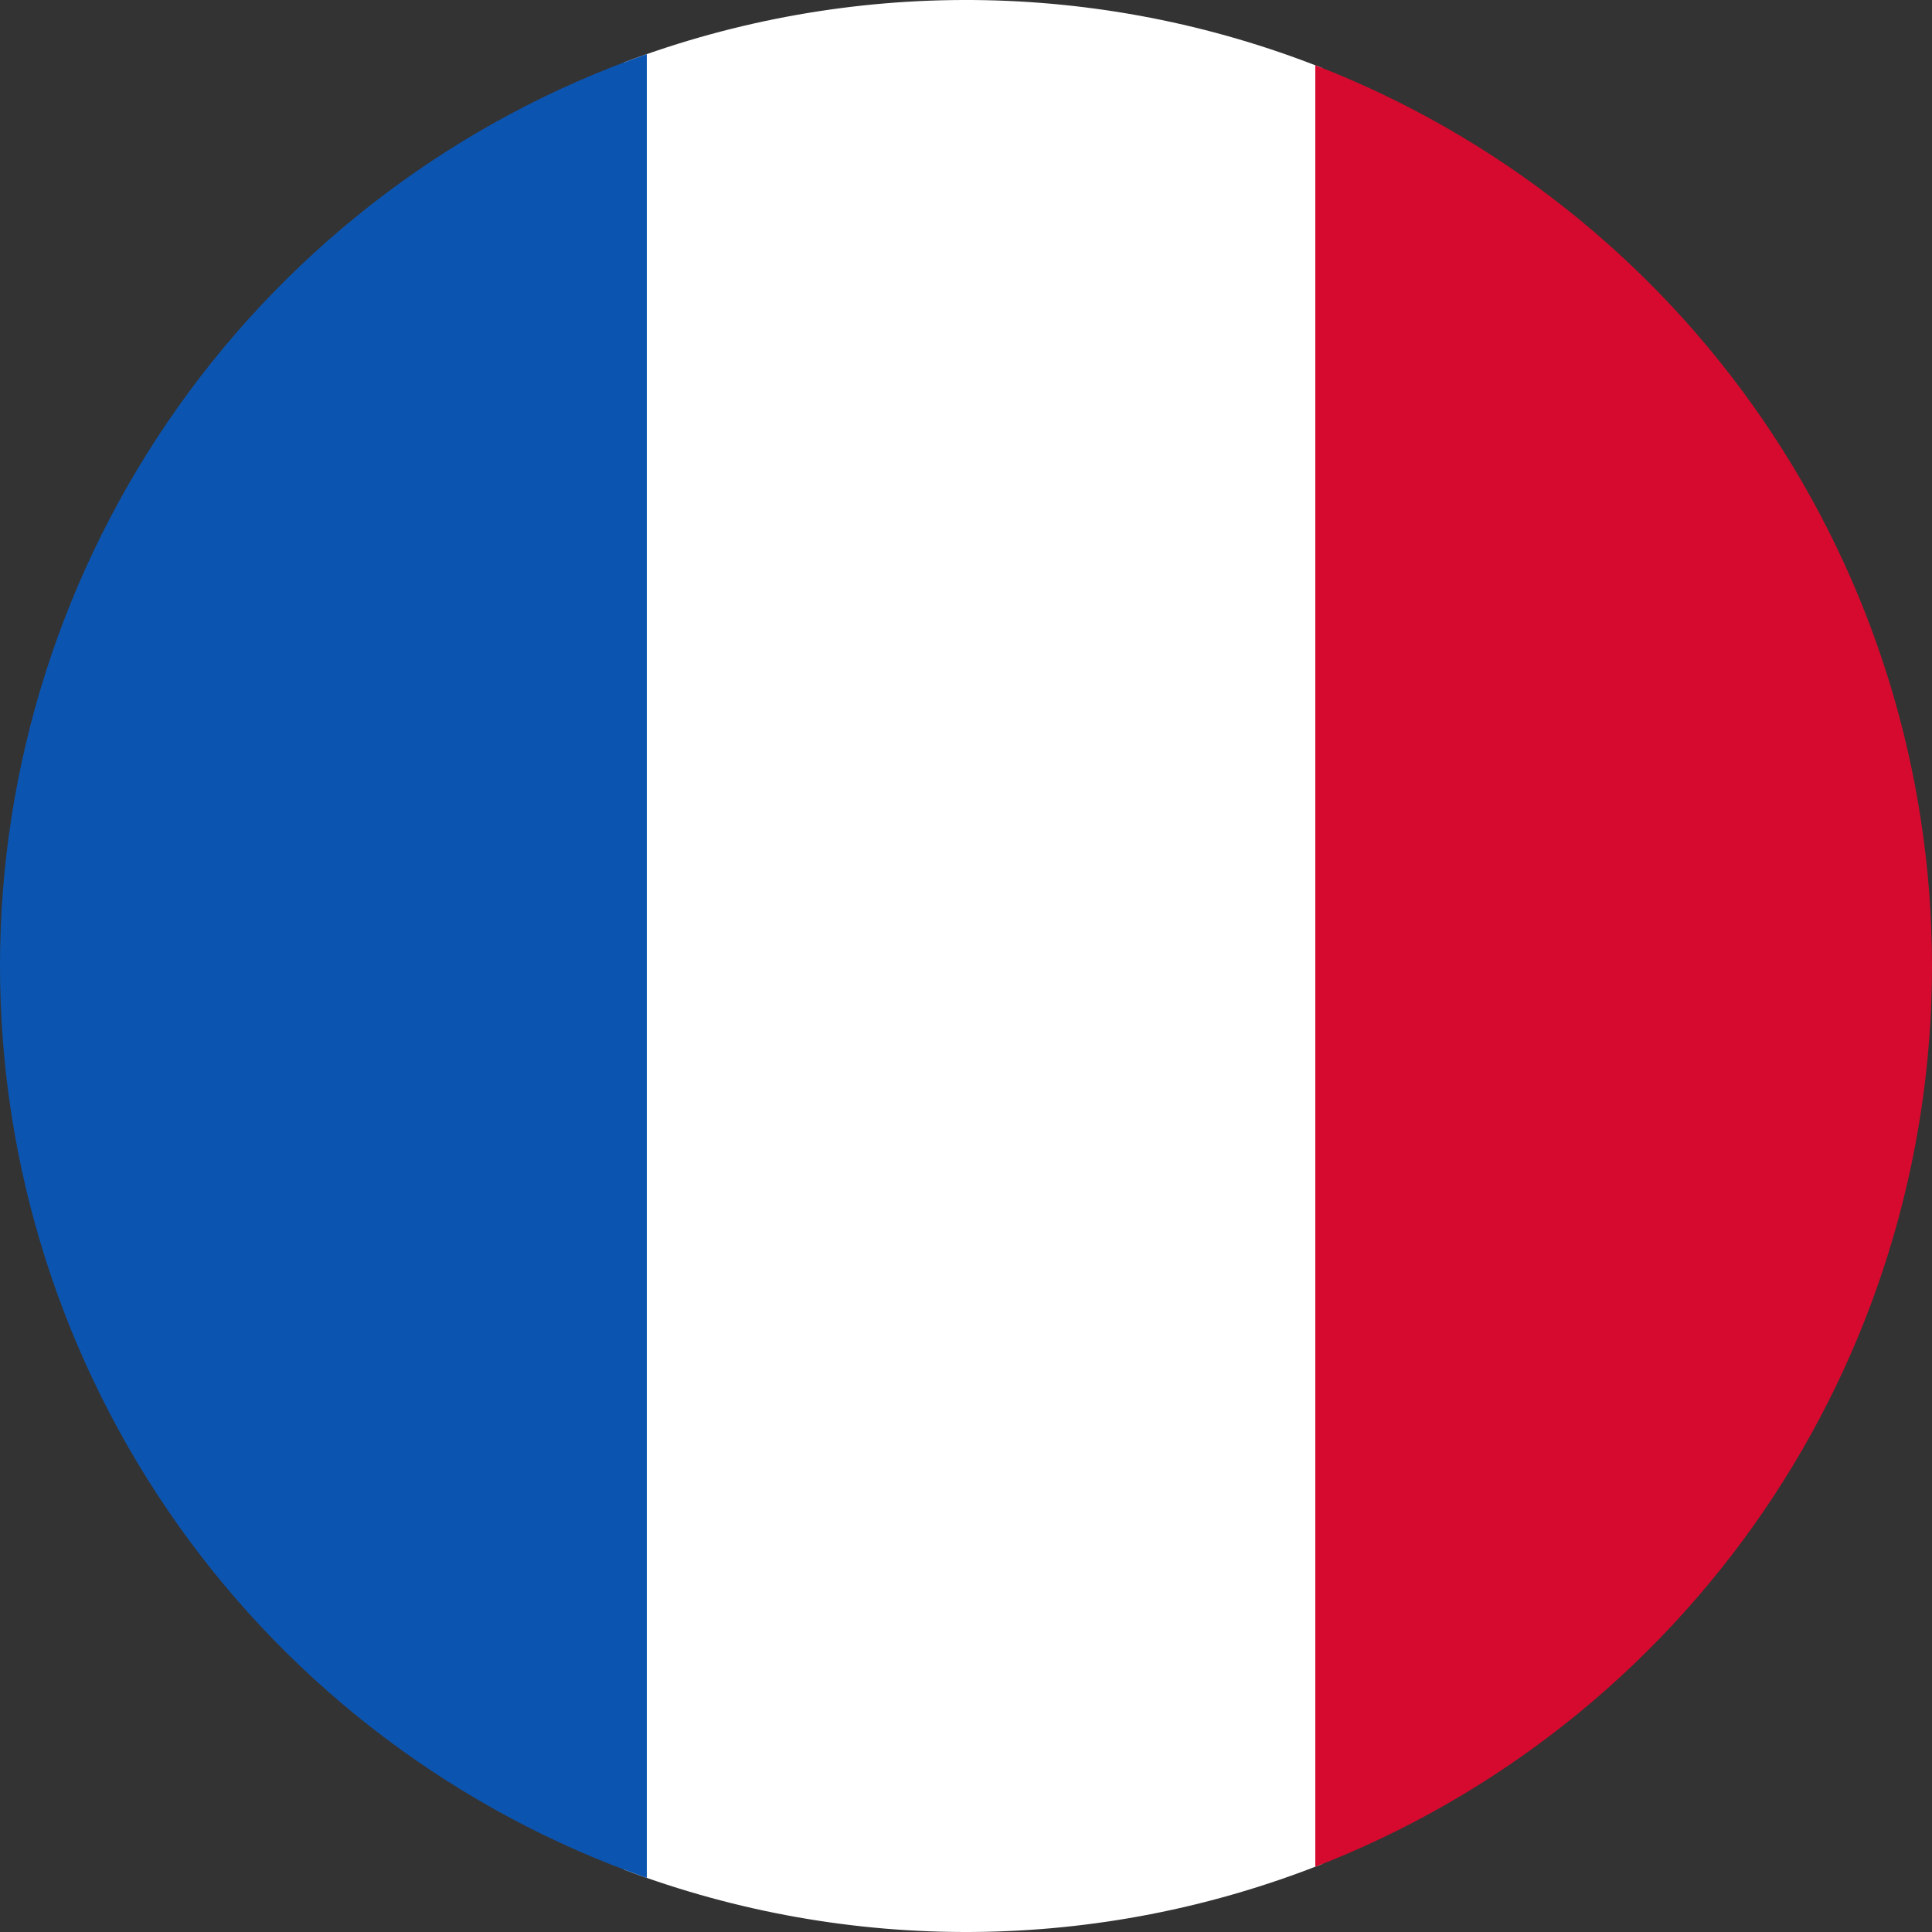 <svg width="34" height="34" viewBox="0 0 34 34" fill="none" xmlns="http://www.w3.org/2000/svg">
<rect x="0" y="0" width="34" height="34" fill="#333333" stroke="none"/>
<path d="M10.984 32.903C14.951 34.4 19.333 34.364 23.275 32.801V1.199C19.333 -0.364 14.951 -0.4 10.984 1.097V32.903Z" fill="white"/>
<path d="M11.383 0.952C8.057 2.115 5.175 4.285 3.135 7.16C1.096 10.035 0 13.474 0 17C0 20.526 1.096 23.965 3.135 26.84C5.175 29.715 8.057 31.884 11.383 33.048V0.952Z" fill="#0B55B1"/>
<path d="M23.147 1.148V32.852C26.343 31.614 29.09 29.437 31.027 26.608C32.964 23.779 34 20.429 34 17C34 13.571 32.964 10.221 31.027 7.392C29.09 4.563 26.343 2.386 23.147 1.148Z" fill="#D60A2E"/>
</svg>
